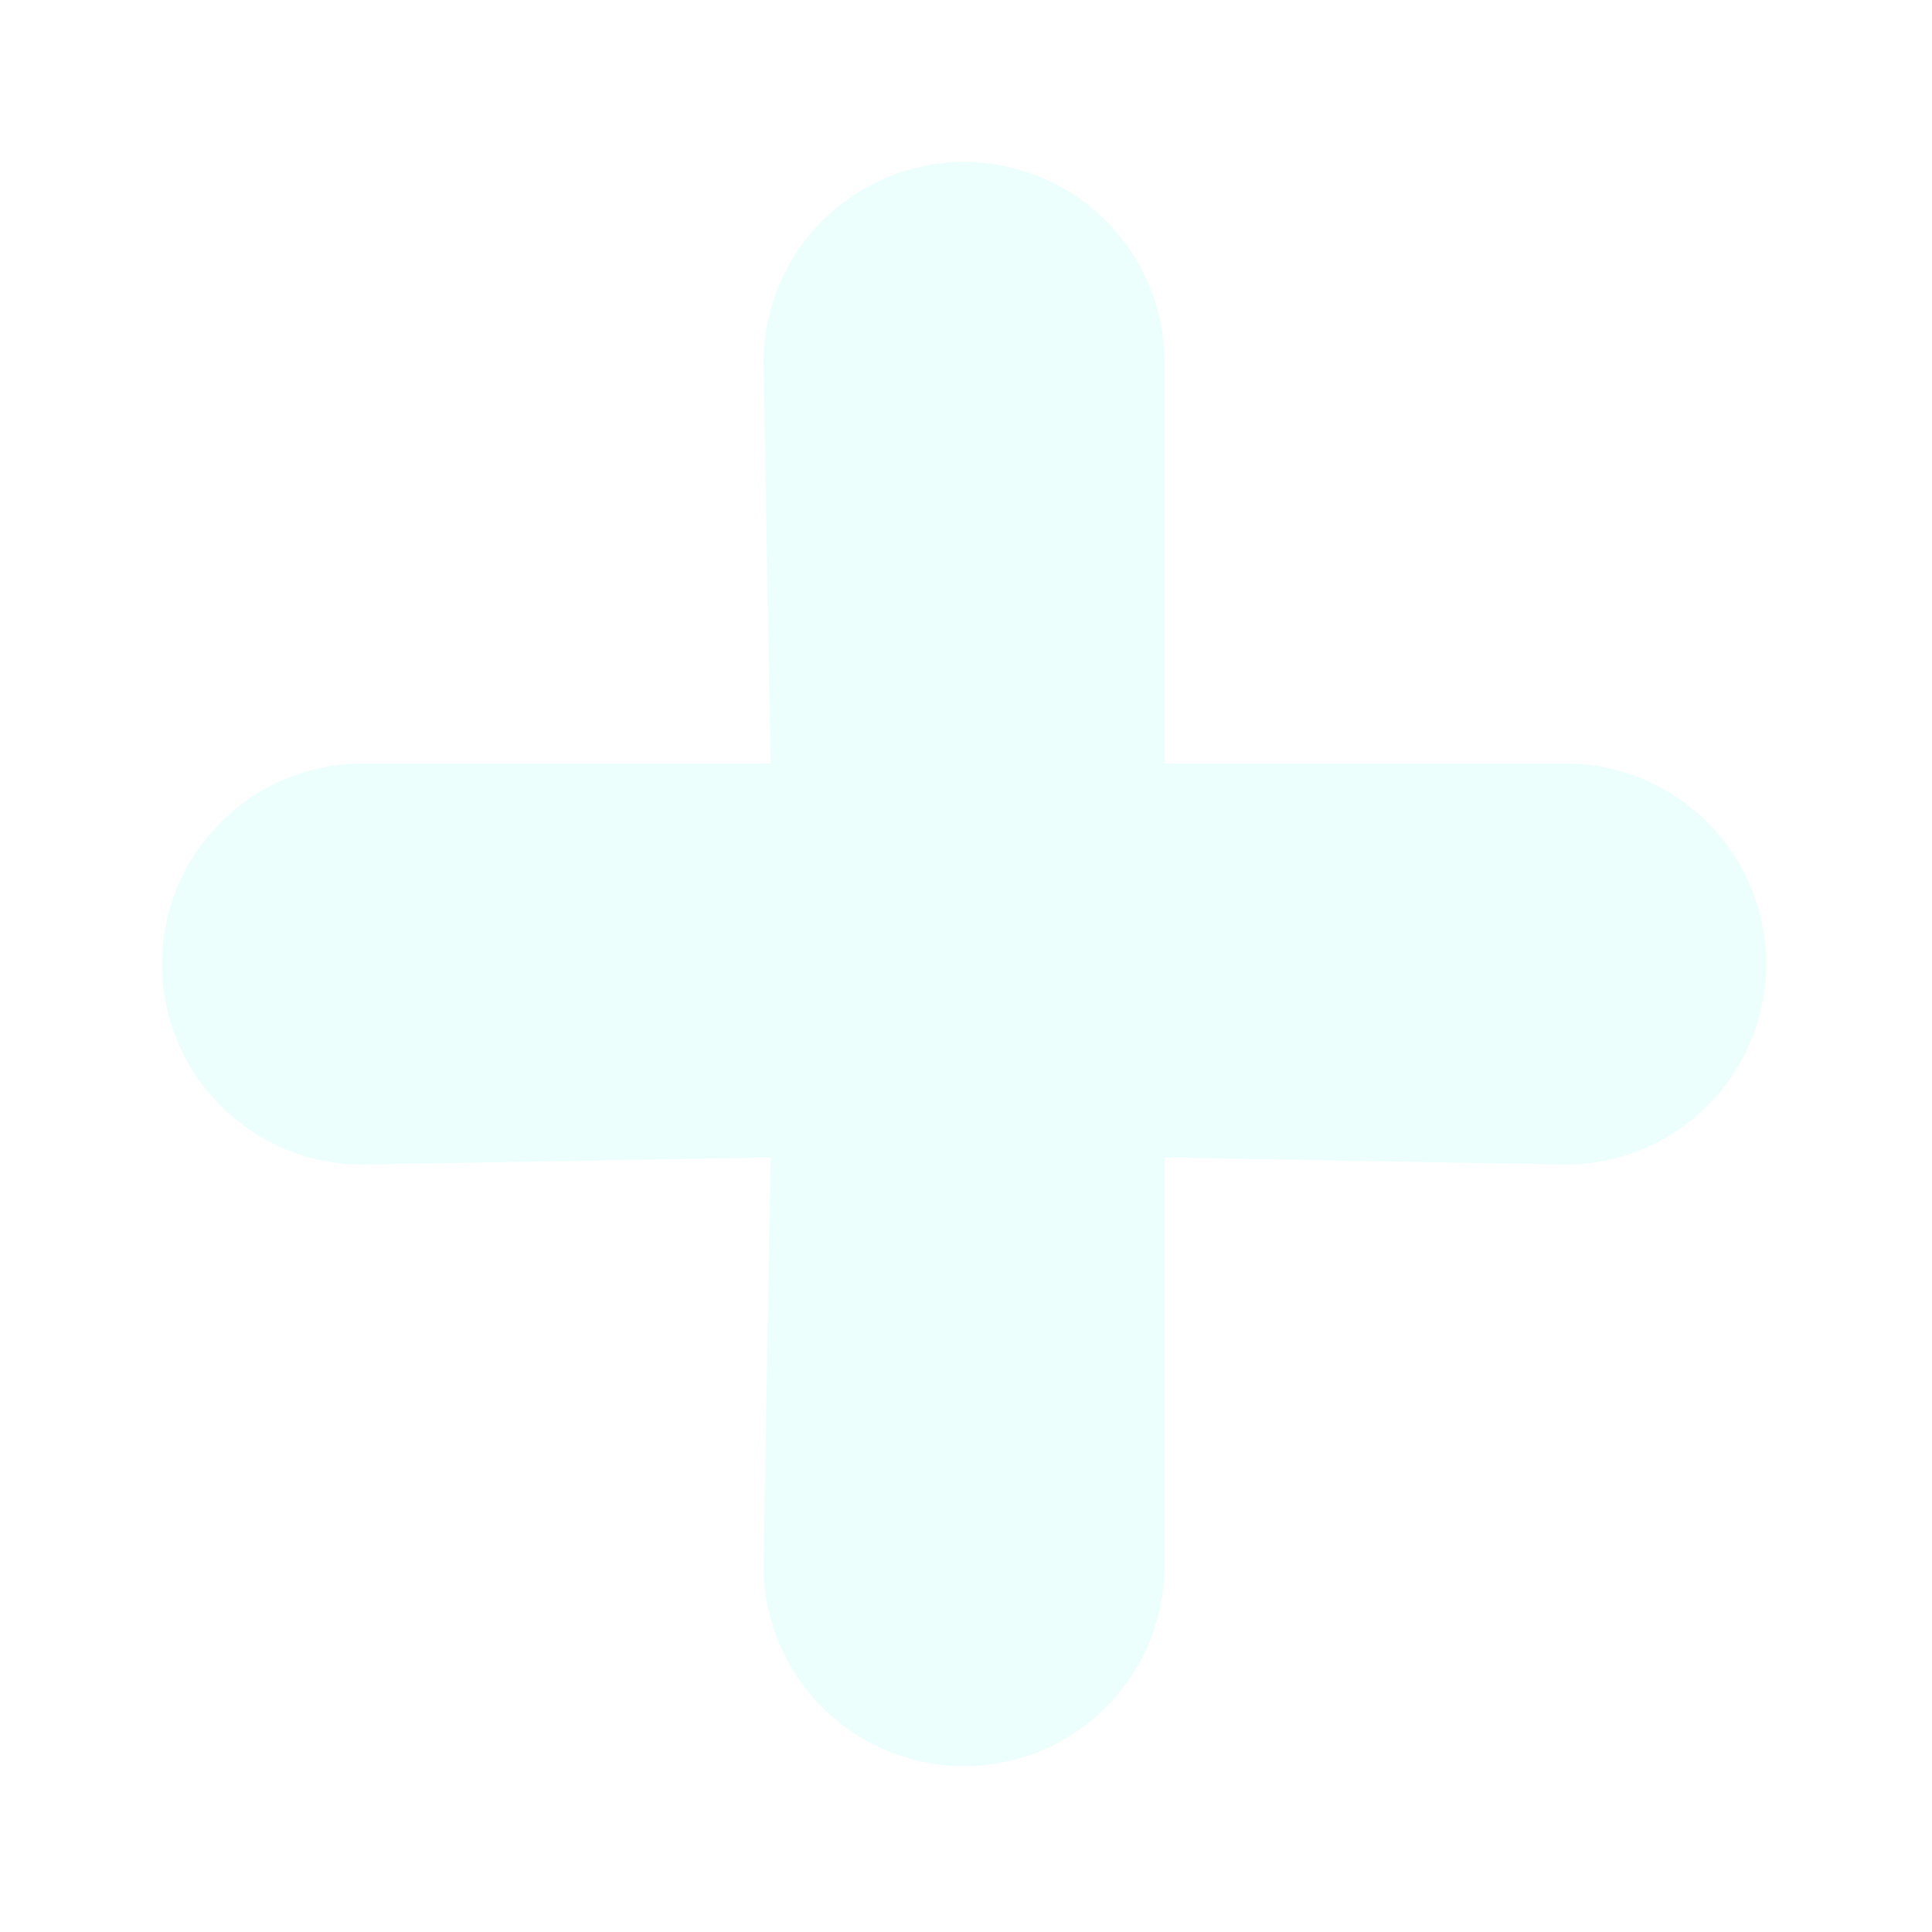 <svg width="167" height="167" viewBox="0 0 167 167" fill="none" xmlns="http://www.w3.org/2000/svg">
<g filter="url(#filter0_d_9_47)">
<path d="M135.333 57H100.667V22.333C100.667 17.736 98.841 13.327 95.59 10.077C92.339 6.826 87.93 5 83.333 5C78.736 5 74.328 6.826 71.077 10.077C67.826 13.327 66 17.736 66 22.333L66.615 57H31.333C26.736 57 22.327 58.826 19.077 62.077C15.826 65.328 14 69.736 14 74.333C14 78.93 15.826 83.339 19.077 86.59C22.327 89.841 26.736 91.667 31.333 91.667L66.615 91.051L66 126.333C66 130.93 67.826 135.339 71.077 138.59C74.328 141.84 78.736 143.667 83.333 143.667C87.93 143.667 92.339 141.84 95.59 138.59C98.841 135.339 100.667 130.93 100.667 126.333V91.051L135.333 91.667C139.93 91.667 144.339 89.841 147.59 86.59C150.84 83.339 152.667 78.93 152.667 74.333C152.667 69.736 150.84 65.328 147.59 62.077C144.339 58.826 139.93 57 135.333 57Z" fill="#ECFFFD"/>
</g>
<defs>
<filter id="filter0_d_9_47" x="0.4" y="0.4" width="165.867" height="165.867" filterUnits="userSpaceOnUse" color-interpolation-filters="sRGB">
<feFlood flood-opacity="0" result="BackgroundImageFix"/>
<feColorMatrix in="SourceAlpha" type="matrix" values="0 0 0 0 0 0 0 0 0 0 0 0 0 0 0 0 0 0 127 0" result="hardAlpha"/>
<feOffset dy="9"/>
<feGaussianBlur stdDeviation="6.8"/>
<feComposite in2="hardAlpha" operator="out"/>
<feColorMatrix type="matrix" values="0 0 0 0 0 0 0 0 0 0 0 0 0 0 0 0 0 0 0.5 0"/>
<feBlend mode="normal" in2="BackgroundImageFix" result="effect1_dropShadow_9_47"/>
<feBlend mode="normal" in="SourceGraphic" in2="effect1_dropShadow_9_47" result="shape"/>
</filter>
</defs>
</svg>
